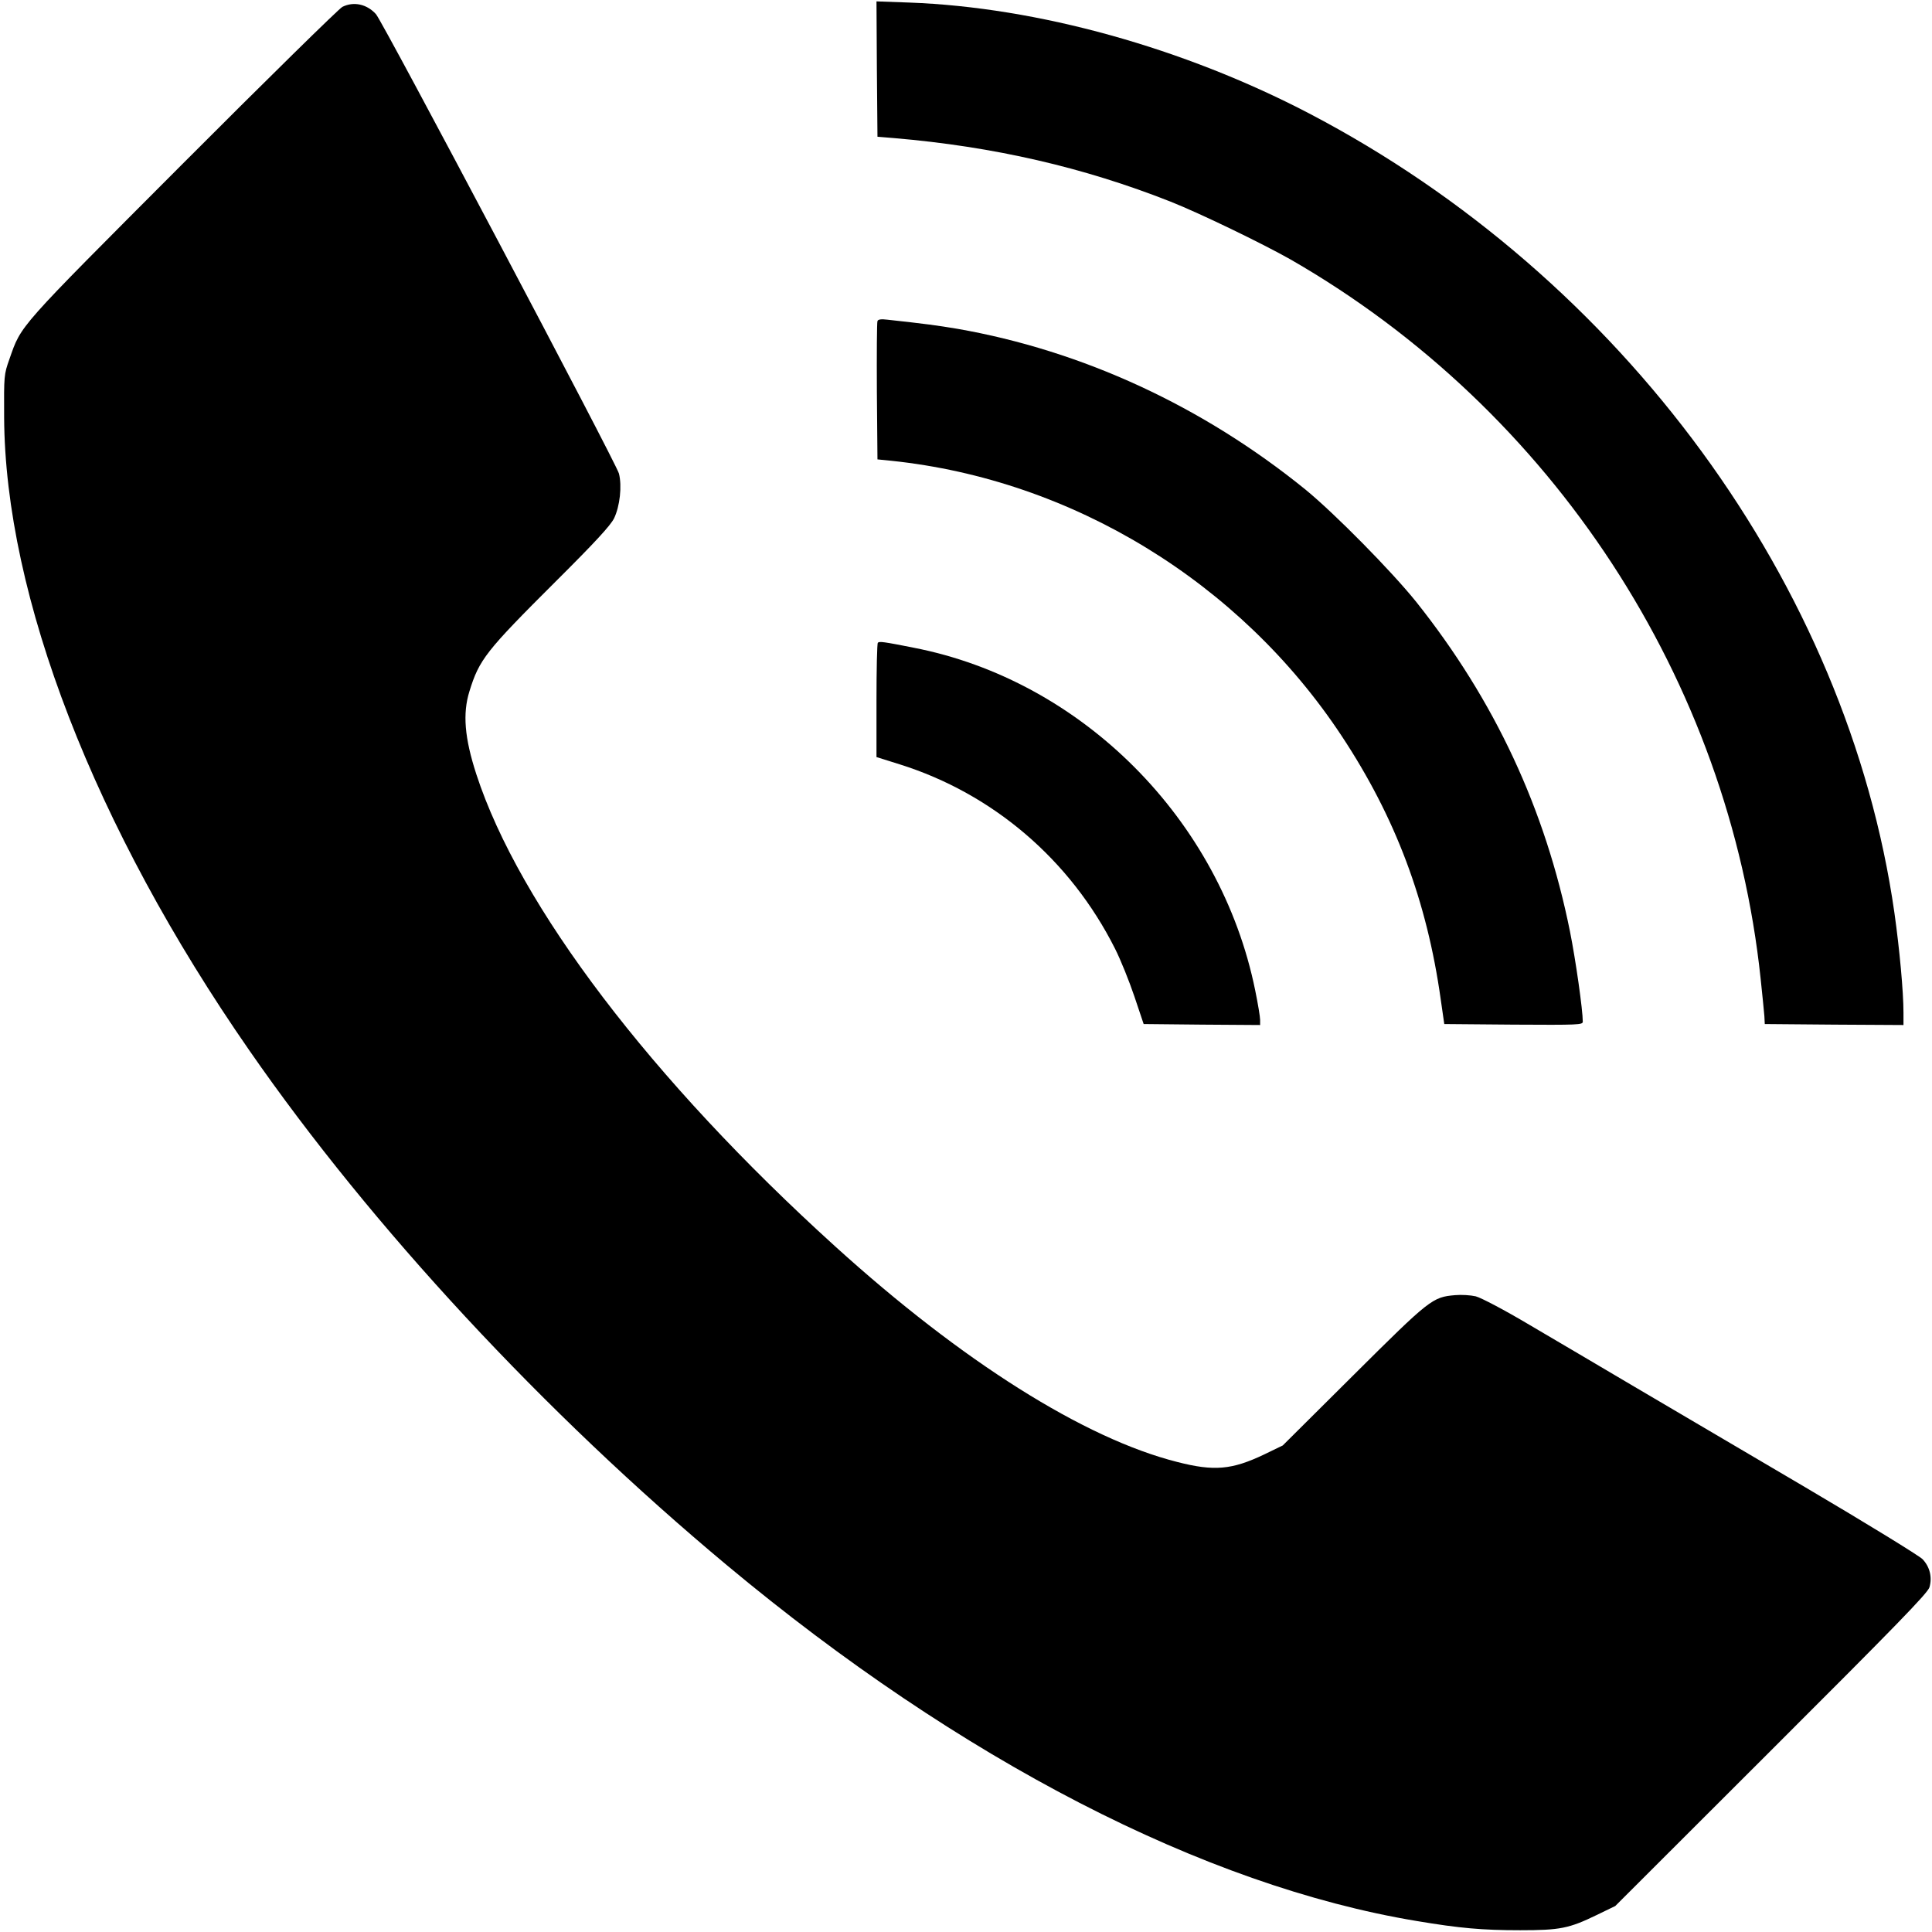<?xml version="1.0" standalone="no"?>
<!DOCTYPE svg PUBLIC "-//W3C//DTD SVG 20010904//EN"
 "http://www.w3.org/TR/2001/REC-SVG-20010904/DTD/svg10.dtd">
<svg version="1.0" xmlns="http://www.w3.org/2000/svg"
 width="20" height="20" viewBox="0 0 981 982"
 preserveAspectRatio="xMidYMid meet">

<g transform="translate(0,982) scale(0.1,-0.1)"
fill="#000000" stroke="none">
<path d="M4452 9469 l3 -344 85 -7 c505 -43 962 -148 1405 -323 151 -60 465
-212 610 -294 1331 -765 2229 -2138 2389 -3656 9 -82 17 -168 19 -190 l2 -40
353 -3 352 -2 0 63 c0 106 -20 323 -46 507 -238 1667 -1383 3231 -2974 4063
-640 334 -1381 540 -2033 564 l-167 6 2 -344z"/>
<path d="M1735 9785 c-17 -9 -382 -367 -812 -798 -847 -849 -818 -816 -880
-992 -28 -79 -28 -84 -27 -295 4 -909 459 -2085 1247 -3220 622 -897 1499
-1842 2427 -2616 1186 -989 2426 -1629 3505 -1808 220 -37 335 -47 527 -47
202 0 248 9 388 77 l95 46 793 792 c631 630 795 798 804 828 15 51 2 104 -35
143 -18 18 -285 182 -597 366 -311 183 -702 413 -870 512 -168 99 -406 240
-531 313 -126 75 -246 138 -273 145 -26 6 -73 9 -105 6 -115 -10 -127 -19
-516 -406 l-360 -358 -95 -46 c-164 -78 -254 -86 -441 -38 -472 119 -1095 512
-1738 1095 -935 847 -1607 1731 -1825 2401 -60 185 -70 308 -35 421 50 162 83
204 439 559 202 201 277 283 296 320 30 62 41 165 25 228 -12 50 -1201 2298
-1235 2335 -46 51 -113 66 -171 37z"/>
<path d="M4455 8188 c-3 -7 -4 -168 -3 -358 l3 -345 70 -7 c920 -96 1773 -617
2289 -1398 274 -414 434 -840 504 -1340 l18 -125 352 -3 c331 -2 352 -1 352
15 0 60 -36 313 -65 458 -125 622 -383 1175 -781 1675 -127 158 -415 450 -564
572 -523 424 -1134 706 -1770 817 -102 17 -161 25 -353 46 -33 4 -49 2 -52 -7z"/>
<path d="M4457 6553 c-4 -3 -7 -136 -7 -294 l0 -287 118 -37 c474 -149 867
-485 1094 -936 29 -57 73 -167 99 -244 l47 -140 296 -3 296 -2 0 26 c0 15 -11
82 -25 150 -176 868 -881 1576 -1737 1742 -151 30 -174 33 -181 25z"/>
</g>
</svg>
